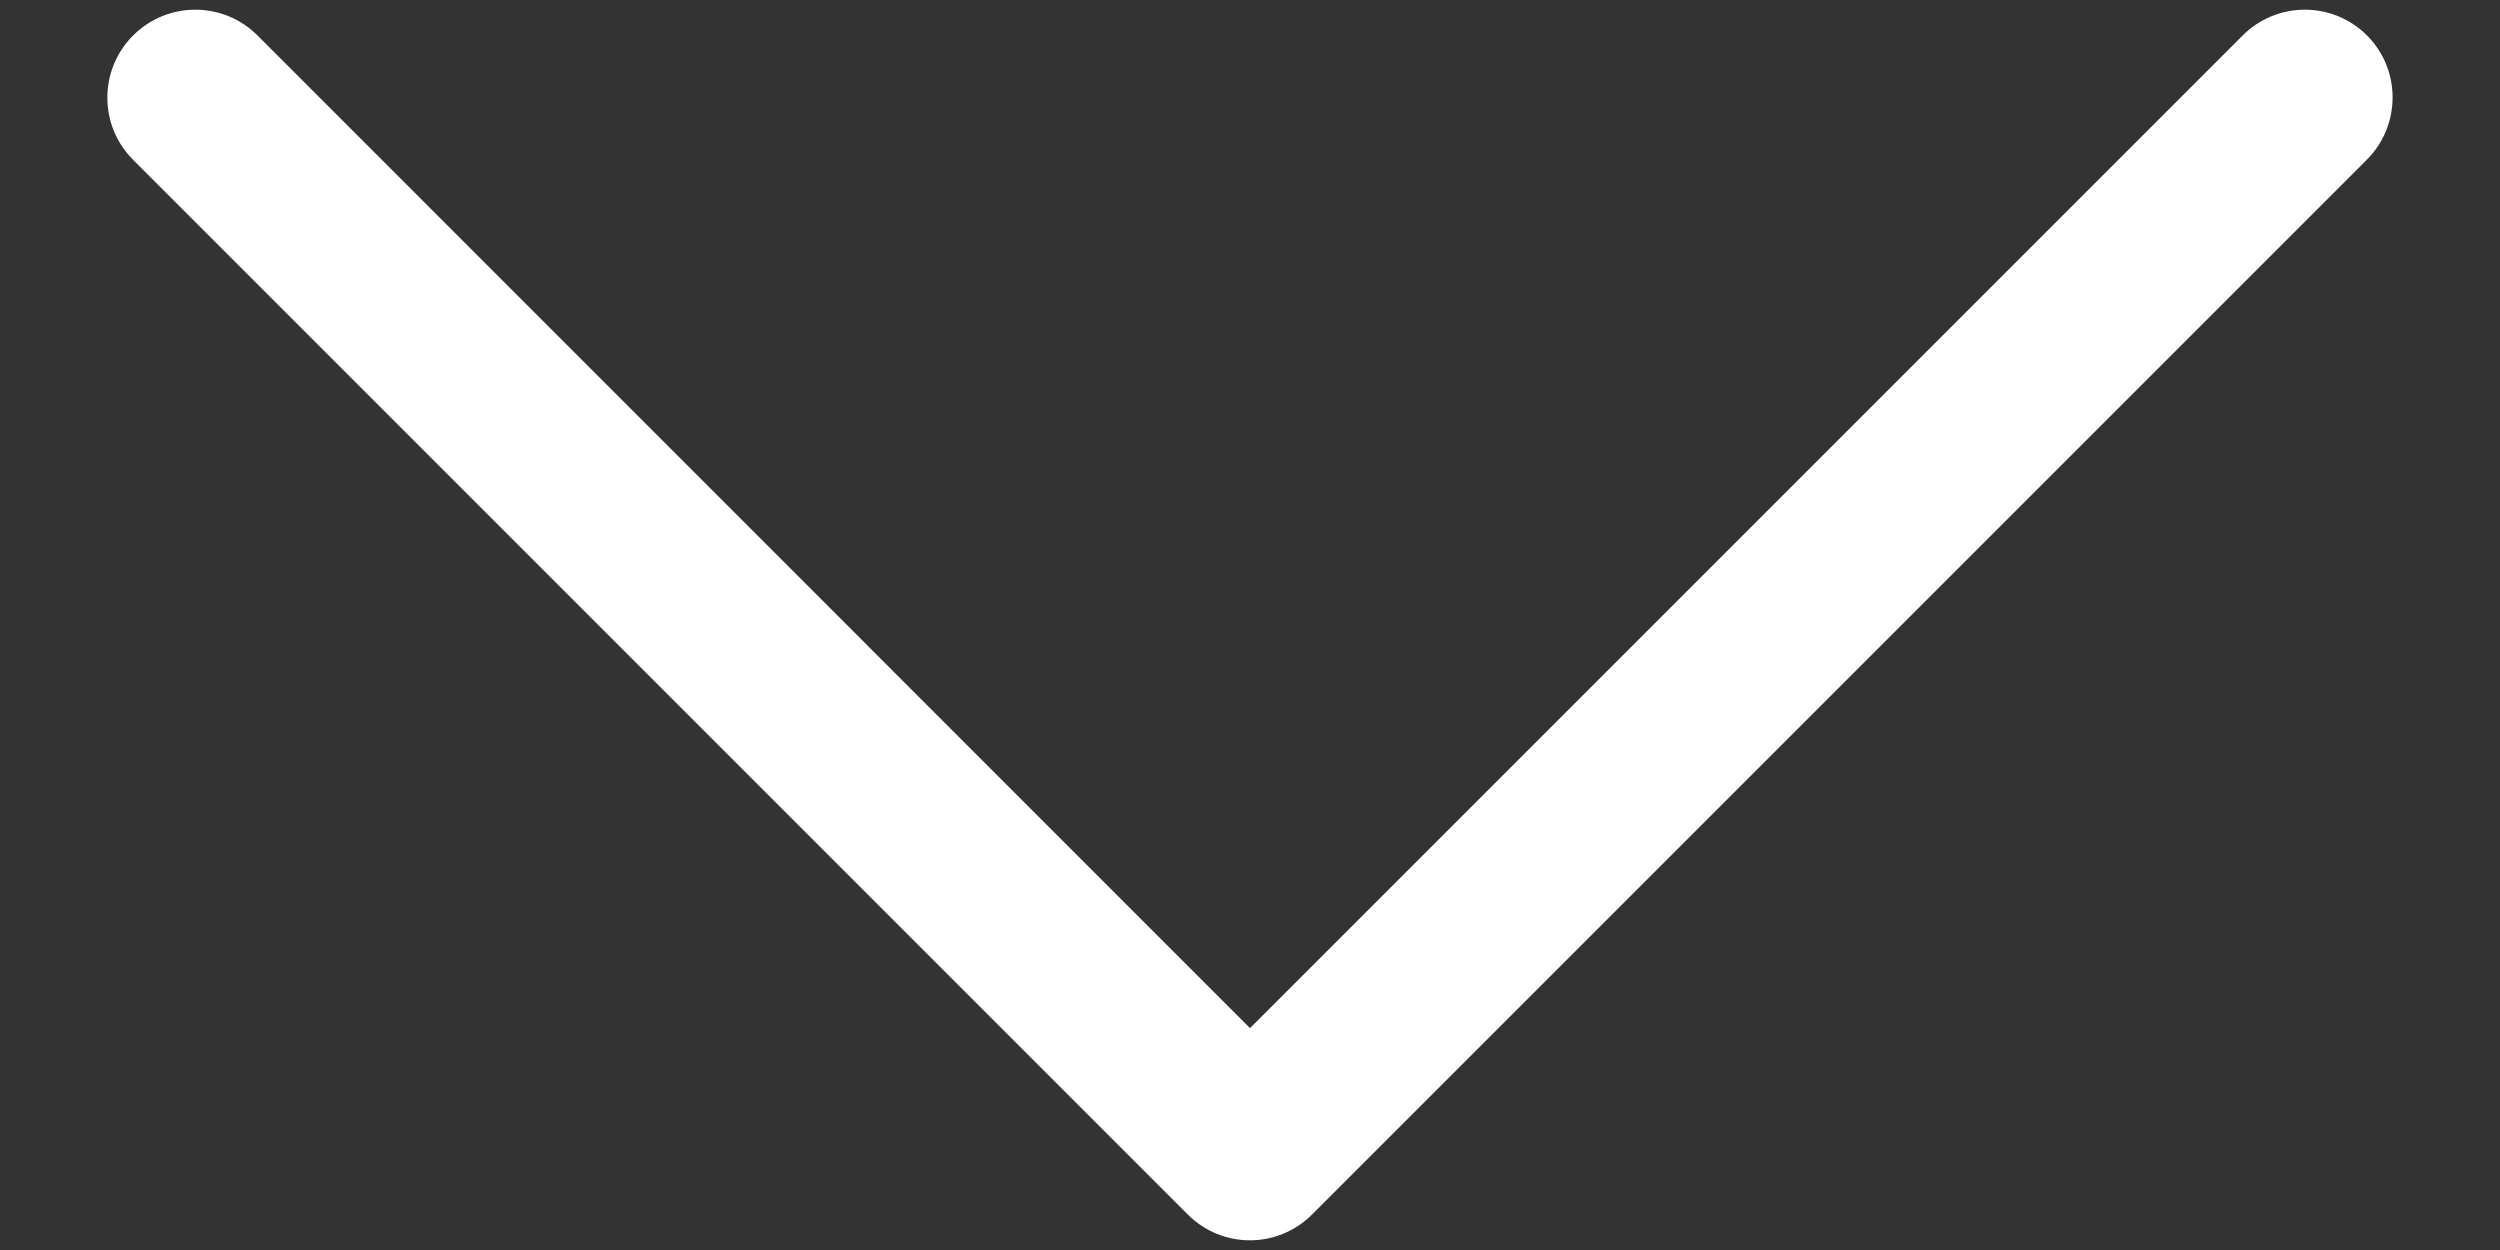 <svg width="16" height="8" viewBox="0 0 16 8" fill="none" xmlns="http://www.w3.org/2000/svg">
<rect x="0" y="0" width="16" height="8" fill="#333333" stroke="none"/>
<path d="M15.147 1.023L8.397 7.773C8.288 7.882 8.144 7.938 8 7.938C7.856 7.938 7.712 7.883 7.602 7.773L0.852 1.023C0.632 0.803 0.632 0.447 0.852 0.227C1.072 0.007 1.428 0.007 1.648 0.227L8 6.58L14.353 0.227C14.573 0.007 14.929 0.007 15.149 0.227C15.368 0.447 15.367 0.803 15.147 1.023Z" fill="white"/>
</svg>
